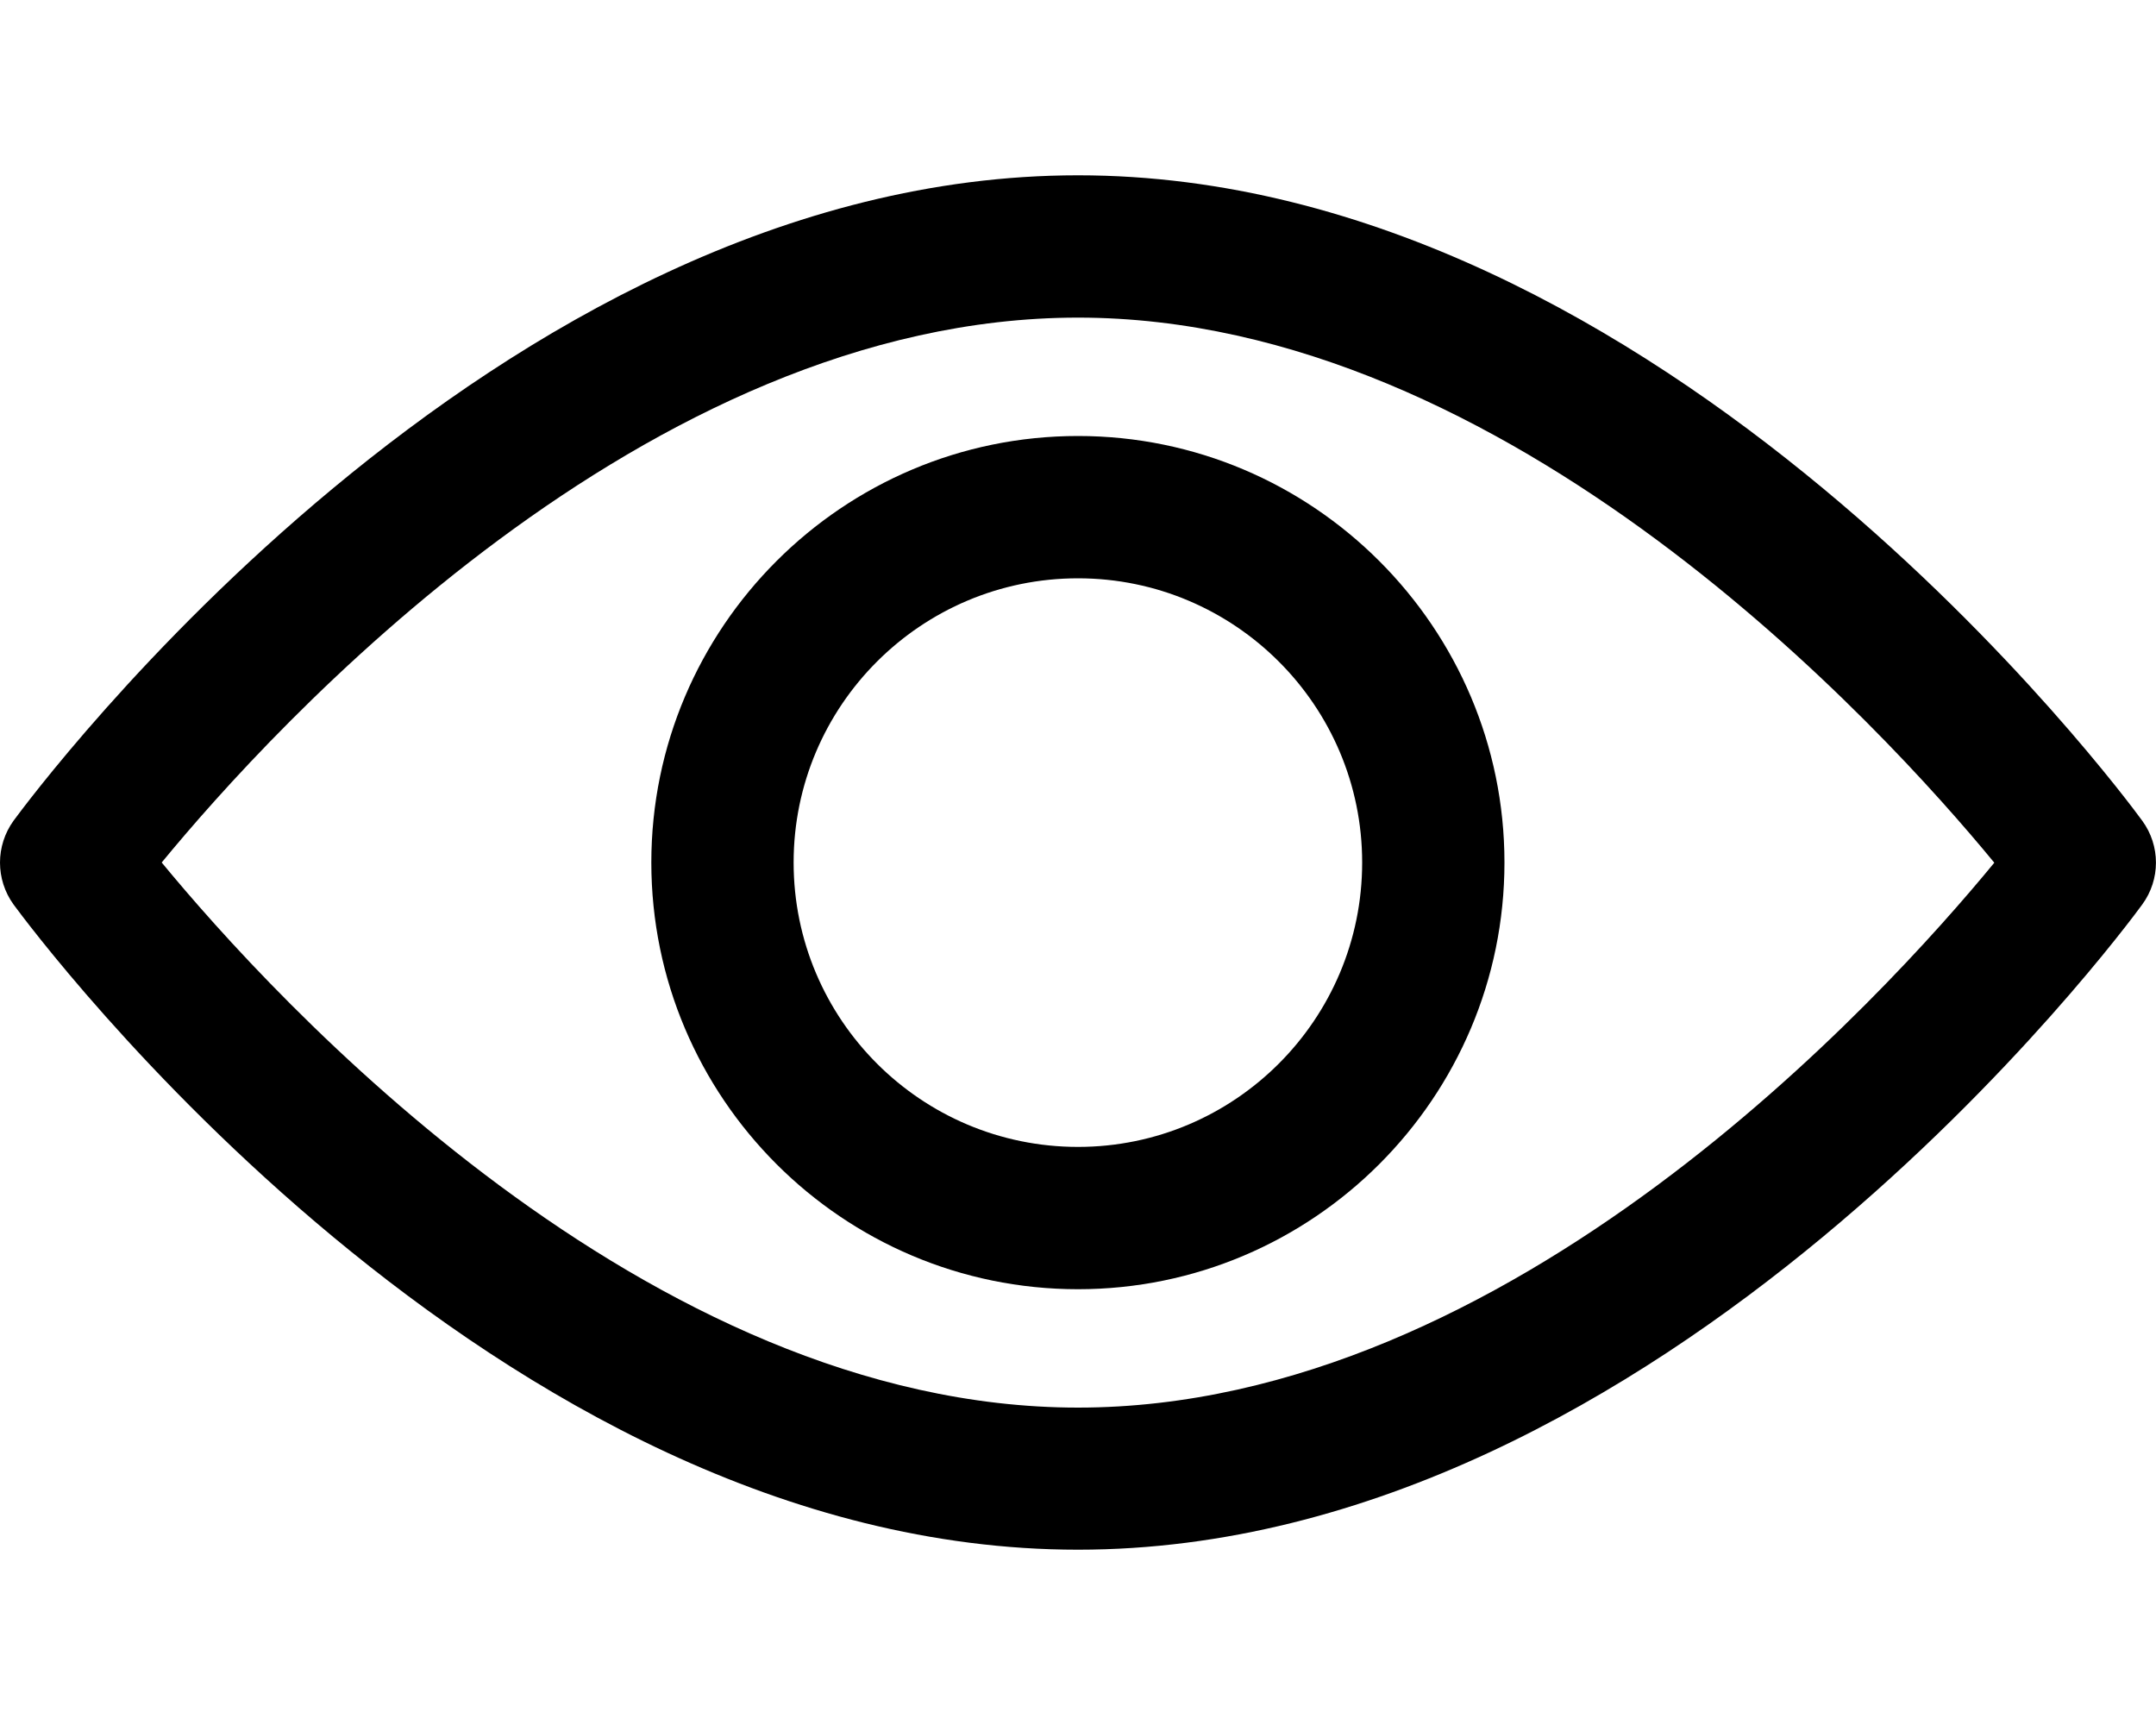 <svg width="10" height="8" viewBox="0 0 10 8" fill="none" xmlns="http://www.w3.org/2000/svg">
<path d="M9.936 3.806C9.847 3.684 7.719 0.813 5 0.813C2.281 0.813 0.153 3.684 0.063 3.806C-0.021 3.922 -0.021 4.079 0.063 4.195C0.153 4.317 2.281 7.187 5 7.187C7.719 7.187 9.847 4.317 9.936 4.195C10.021 4.079 10.021 3.922 9.936 3.806ZM5 6.528C2.997 6.528 1.263 4.623 0.75 4C1.262 3.377 2.993 1.473 5 1.473C7.002 1.473 8.737 3.377 9.25 4.001C8.738 4.624 7.007 6.528 5 6.528Z" fill="black"/>
<path d="M5 2.022C3.909 2.022 3.021 2.91 3.021 4C3.021 5.091 3.909 5.979 5 5.979C6.09 5.979 6.978 5.091 6.978 4C6.978 2.91 6.09 2.022 5 2.022ZM5 5.319C4.272 5.319 3.681 4.728 3.681 4C3.681 3.273 4.272 2.682 5 2.682C5.727 2.682 6.318 3.273 6.318 4C6.318 4.728 5.727 5.319 5 5.319Z" fill="black"/>
</svg>
